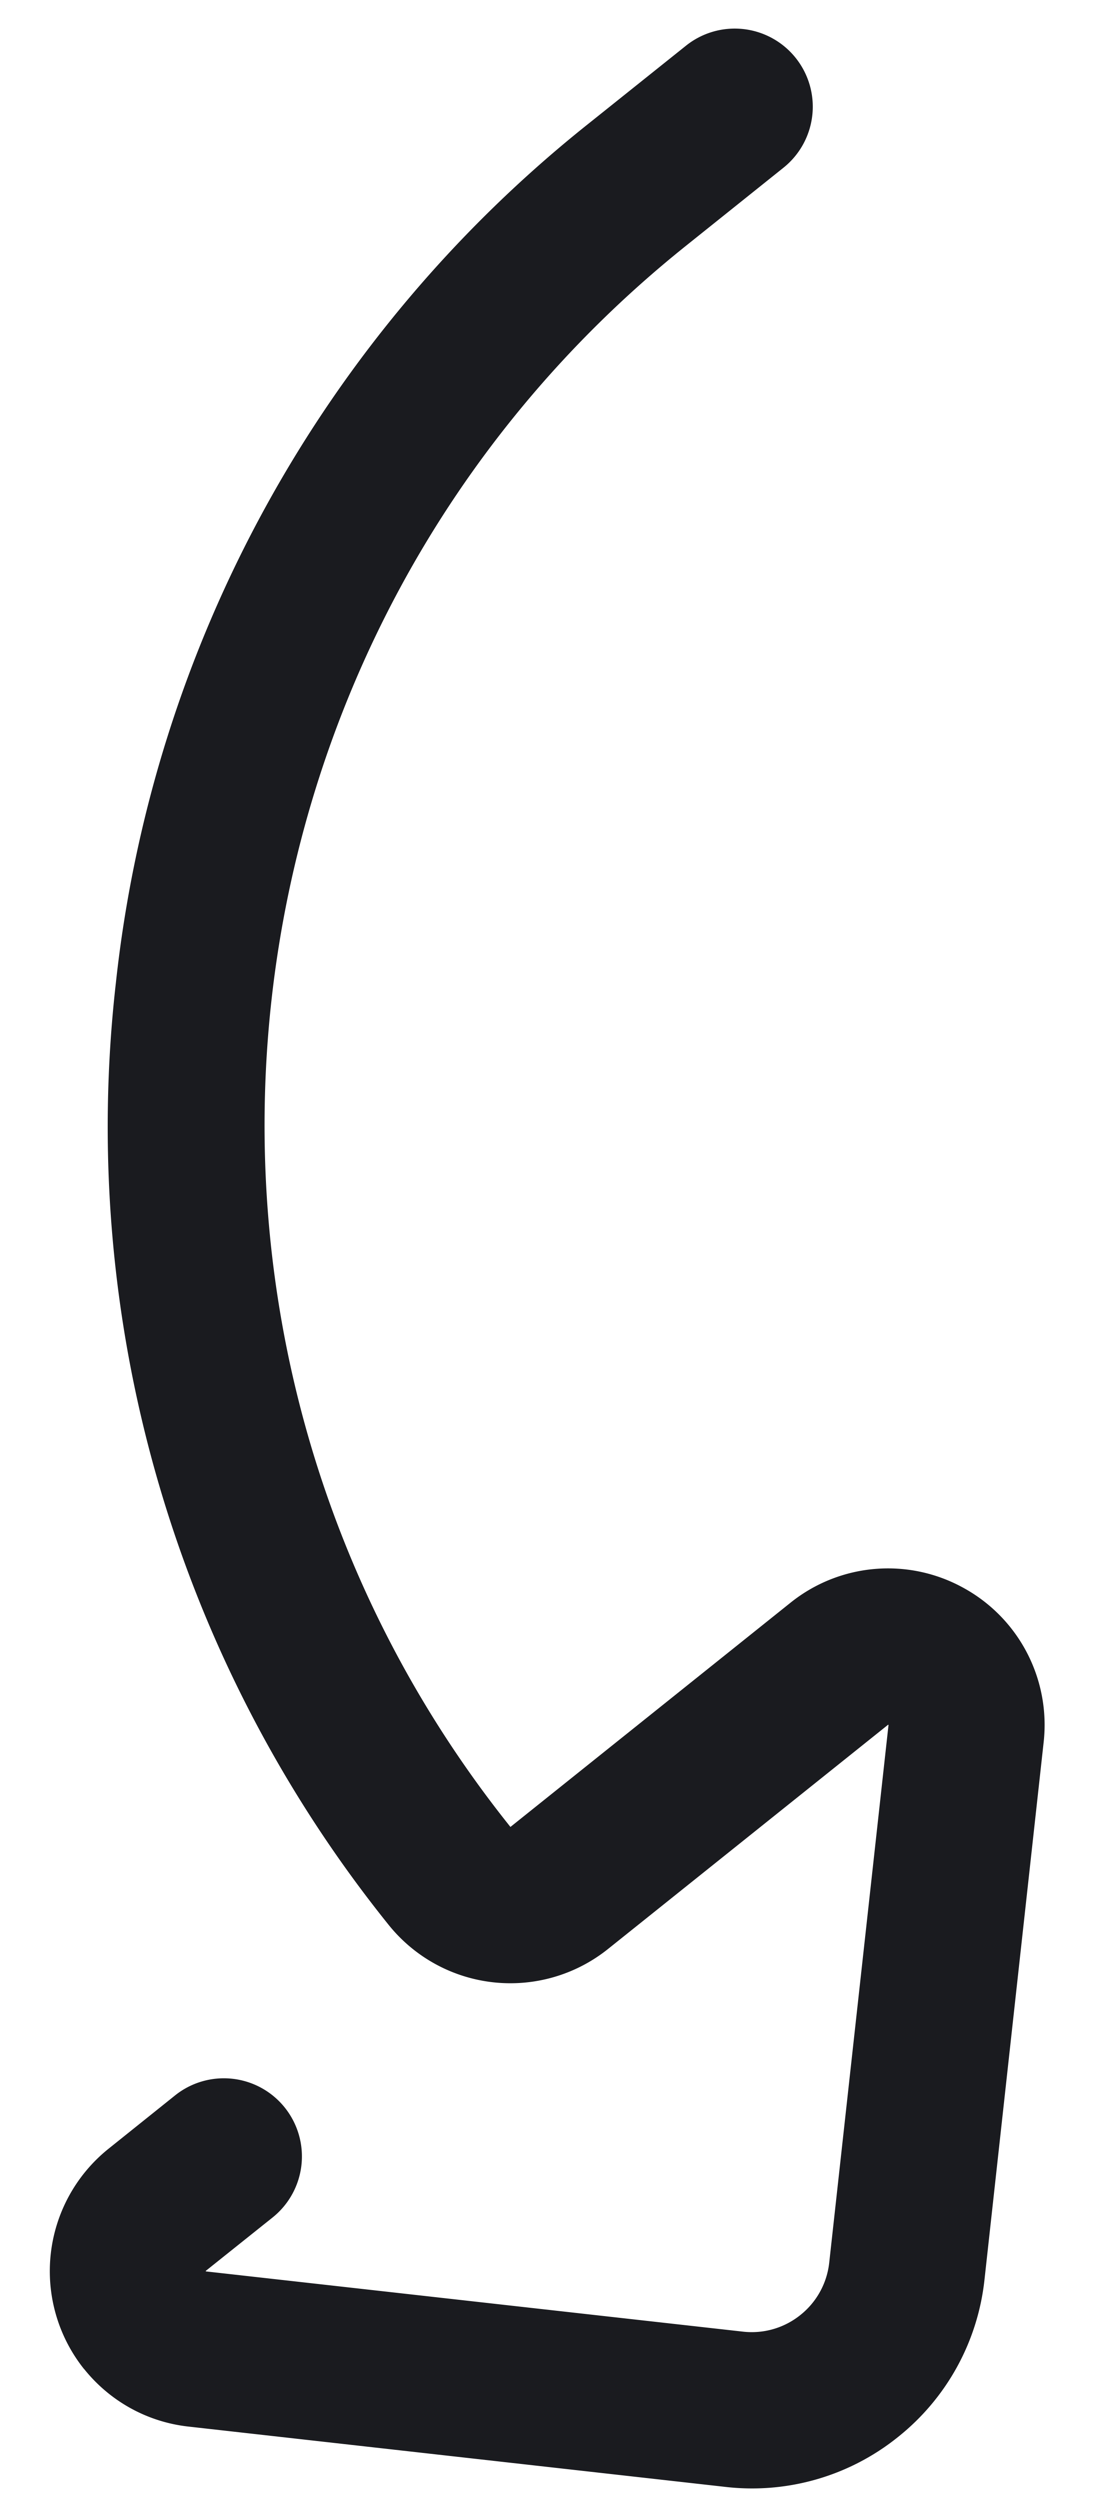 <svg width="11" height="25" fill="none" xmlns="http://www.w3.org/2000/svg"><path d="M.842 23.691c.254.317.626.53 1.048.576l5.372.603a2.33 2.33 0 001.726-.499 2.33 2.33 0 00.866-1.575l.592-5.373a1.562 1.562 0 00-.803-1.544 1.56 1.56 0 00-1.73.148L5.109 18.27C1.233 13.427 2.022 6.333 6.866 2.458l.976-.781a.781.781 0 10-.976-1.22l-.976.78a12.729 12.729 0 00-4.73 8.59 12.73 12.73 0 002.728 9.42 1.564 1.564 0 002.197.244l2.804-2.243c.001 0 .003 0 .004.002v.002L8.3 22.625a.777.777 0 01-.289.526.777.777 0 01-.576.166l-5.372-.602h-.002l-.002-.005.67-.535a.781.781 0 00-.977-1.22l-.668.535a1.569 1.569 0 00-.243 2.201z" fill="#1A1B1F"/></svg>